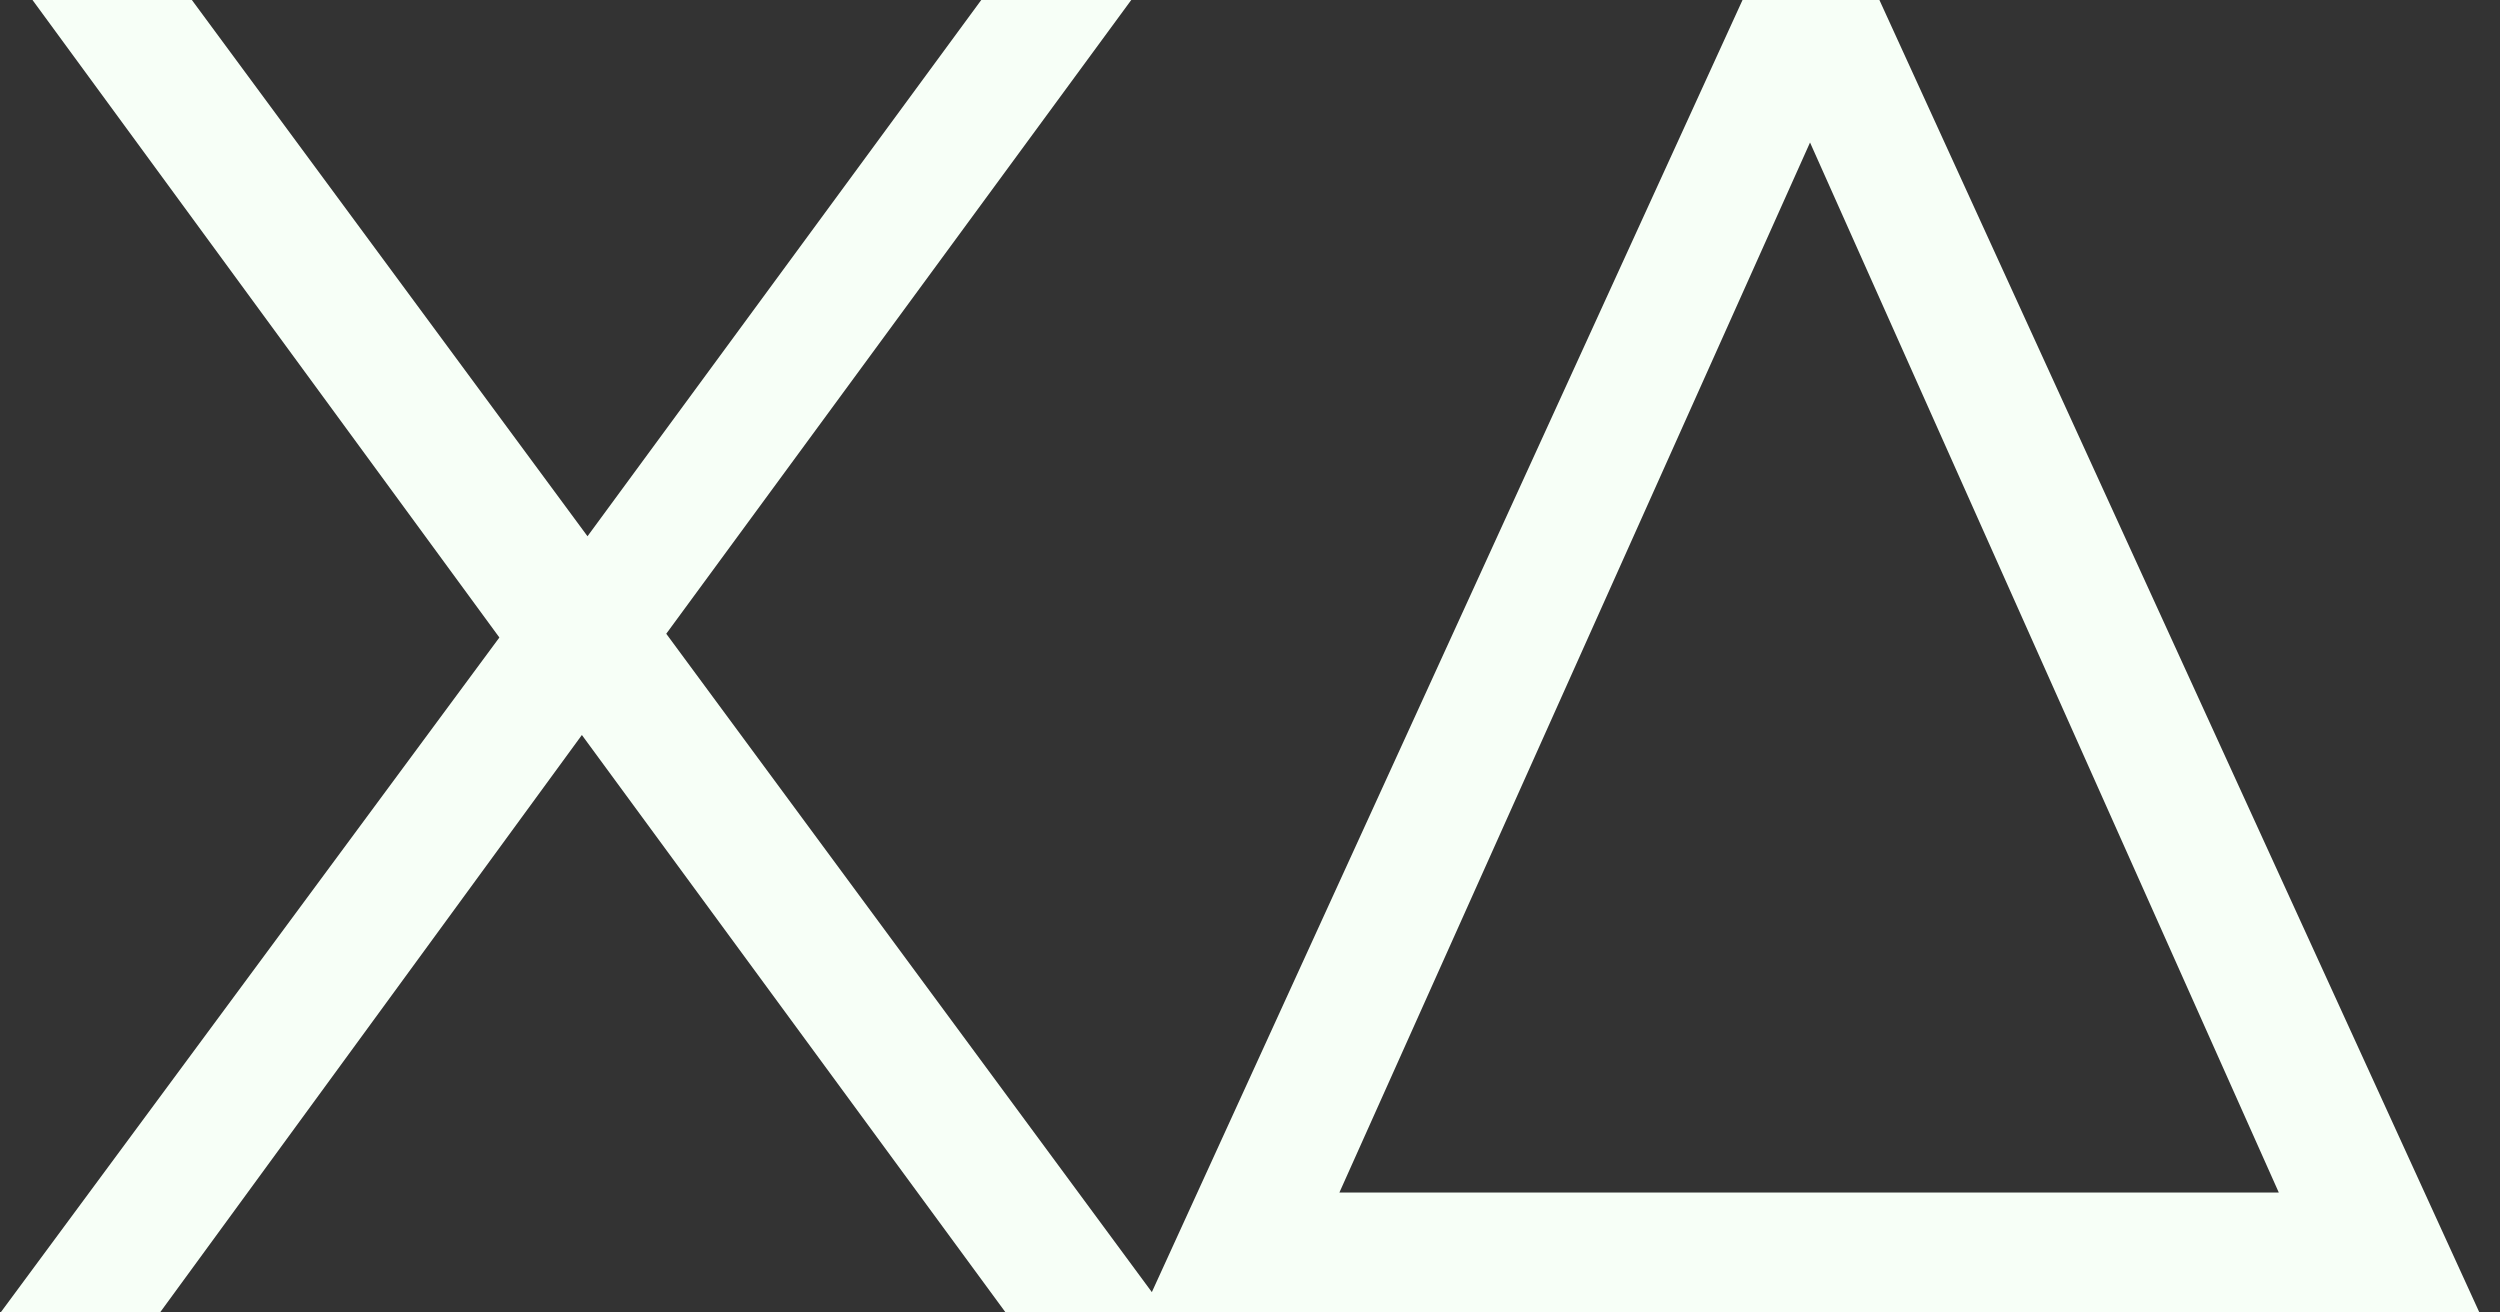 <svg width="80" height="42" viewBox="0 0 80 42" fill="none" xmlns="http://www.w3.org/2000/svg">
<rect x="0" y="0" width="80" height="42" fill="#333333" stroke="none"/>
<path d="M32.18 42L18.62 23.52L5.12 42H0.02L15.98 20.4L1.04 -2.86102e-06H6.14L18.8 17.16L31.4 -2.86102e-06H36.2L21.32 20.28L37.34 42H32.18ZM79.341 42H36.561L55.761 -2.86102e-06H60.141L79.341 42ZM42.861 38.16H72.921L57.921 4.56L42.861 38.16Z" fill="#F7FFF7"/>
</svg>
